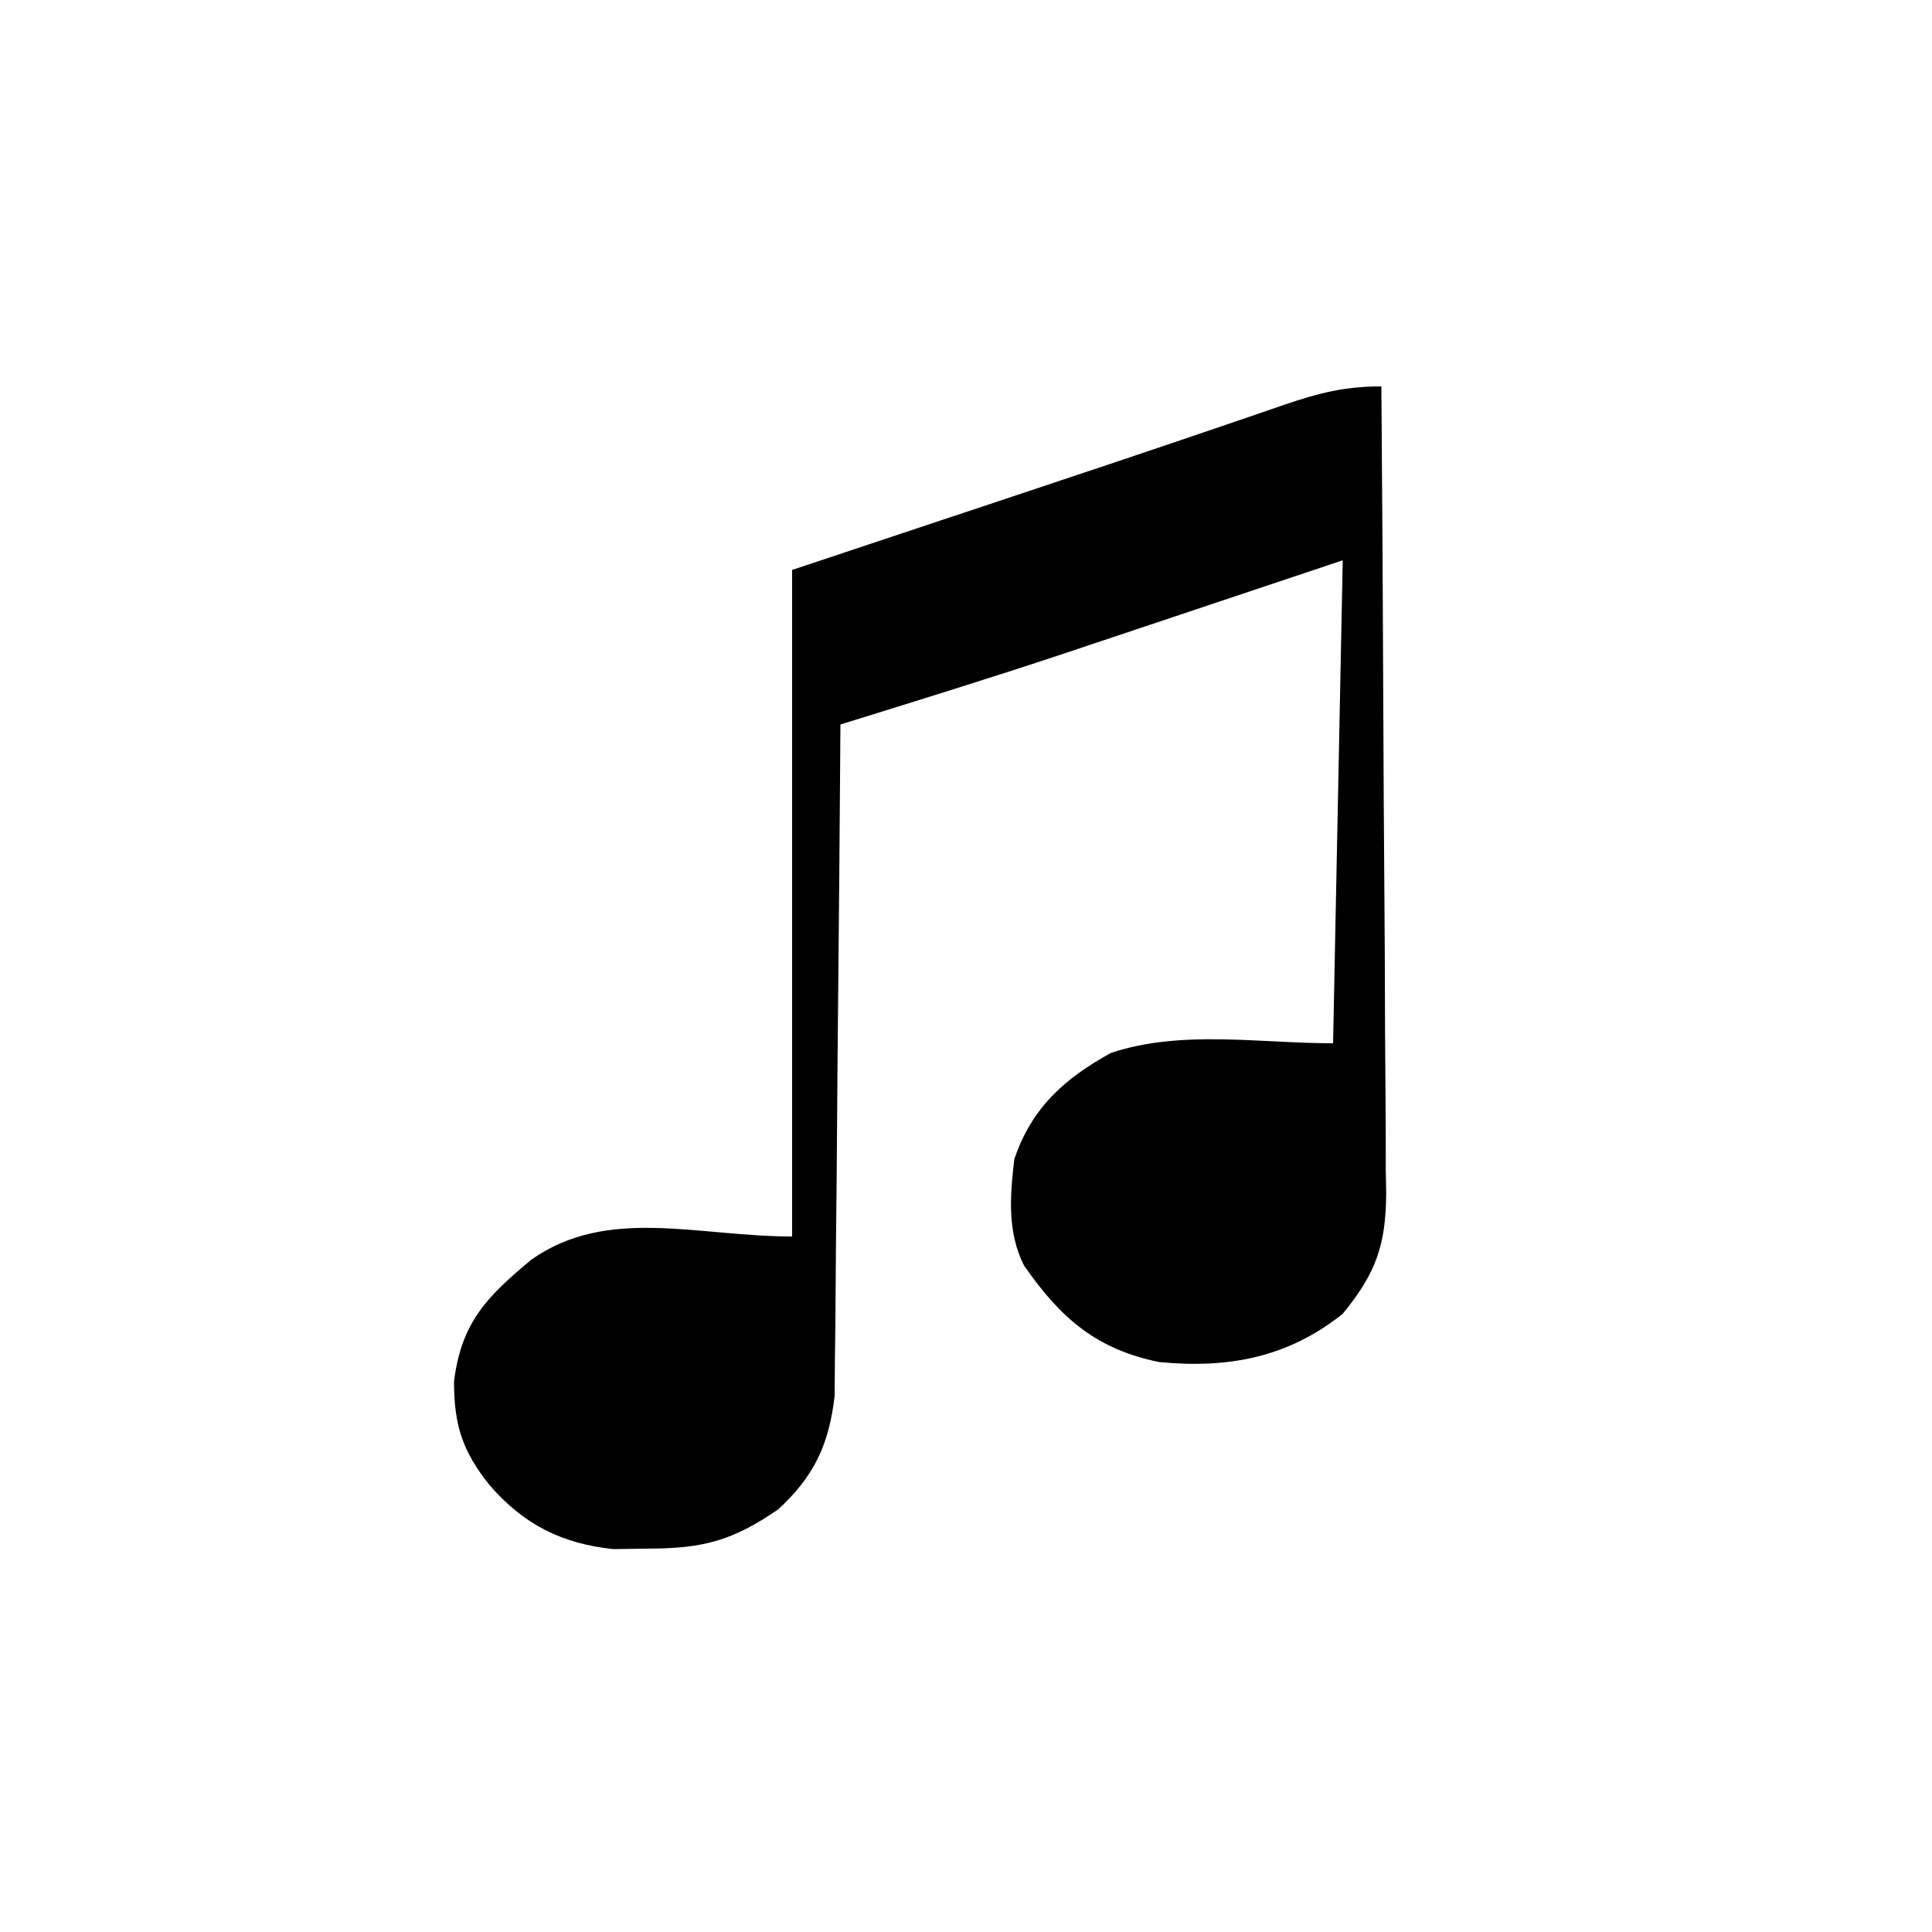 <?xml version="1.0" encoding="UTF-8"?>
<svg version="1.1" xmlns="http://www.w3.org/2000/svg" width="200" height="200">
<path d="M0 0 C0.093 11.631 0.164 23.262 0.207 34.893 C0.228 40.294 0.256 45.694 0.302 51.095 C0.345 56.308 0.369 61.521 0.38 66.734 C0.387 68.722 0.401 70.71 0.423 72.698 C0.452 75.485 0.456 78.27 0.454 81.057 C0.468 81.877 0.483 82.697 0.498 83.542 C0.46 88.829 -0.529 91.783 -4 96 C-9.685 100.551 -15.882 101.686 -23 101 C-29.568 99.659 -33.221 96.427 -37 91 C-38.743 87.515 -38.444 83.81 -38 80 C-36.188 74.677 -32.86 71.689 -28 69 C-20.72 66.573 -12.674 68 -5 68 C-4.67 51.5 -4.34 35 -4 18 C-15.128 21.722 -15.128 21.722 -26.254 25.448 C-27.69 25.928 -29.126 26.407 -30.562 26.887 C-31.258 27.12 -31.953 27.354 -32.67 27.594 C-40.411 30.175 -48.208 32.579 -56 35 C-56.006 35.901 -56.012 36.802 -56.018 37.731 C-56.076 46.235 -56.148 54.739 -56.236 63.243 C-56.28 67.615 -56.32 71.987 -56.346 76.358 C-56.372 80.58 -56.413 84.8 -56.463 89.021 C-56.48 90.63 -56.491 92.238 -56.498 93.846 C-56.507 96.104 -56.535 98.36 -56.568 100.618 C-56.579 101.901 -56.59 103.185 -56.601 104.507 C-57.175 109.537 -58.722 112.821 -62.438 116.25 C-67.132 119.456 -70.09 120.294 -75.875 120.312 C-77.069 120.329 -78.262 120.346 -79.492 120.363 C-84.837 119.81 -88.793 117.811 -92.312 113.75 C-95.114 110.25 -96 107.562 -96 103 C-95.229 96.835 -92.543 94.193 -87.973 90.383 C-80.078 84.849 -70.829 88 -61 88 C-61 65.23 -61 42.46 -61 19 C-44.12 13.373 -44.12 13.373 -36.613 10.875 C-30.427 8.816 -24.244 6.75 -18.074 4.645 C-16.628 4.154 -16.628 4.154 -15.153 3.653 C-13.431 3.067 -11.711 2.477 -9.993 1.881 C-6.446 0.678 -3.788 0 0 0 Z " fill="#000000" transform="translate(143,40)"/>
</svg>
